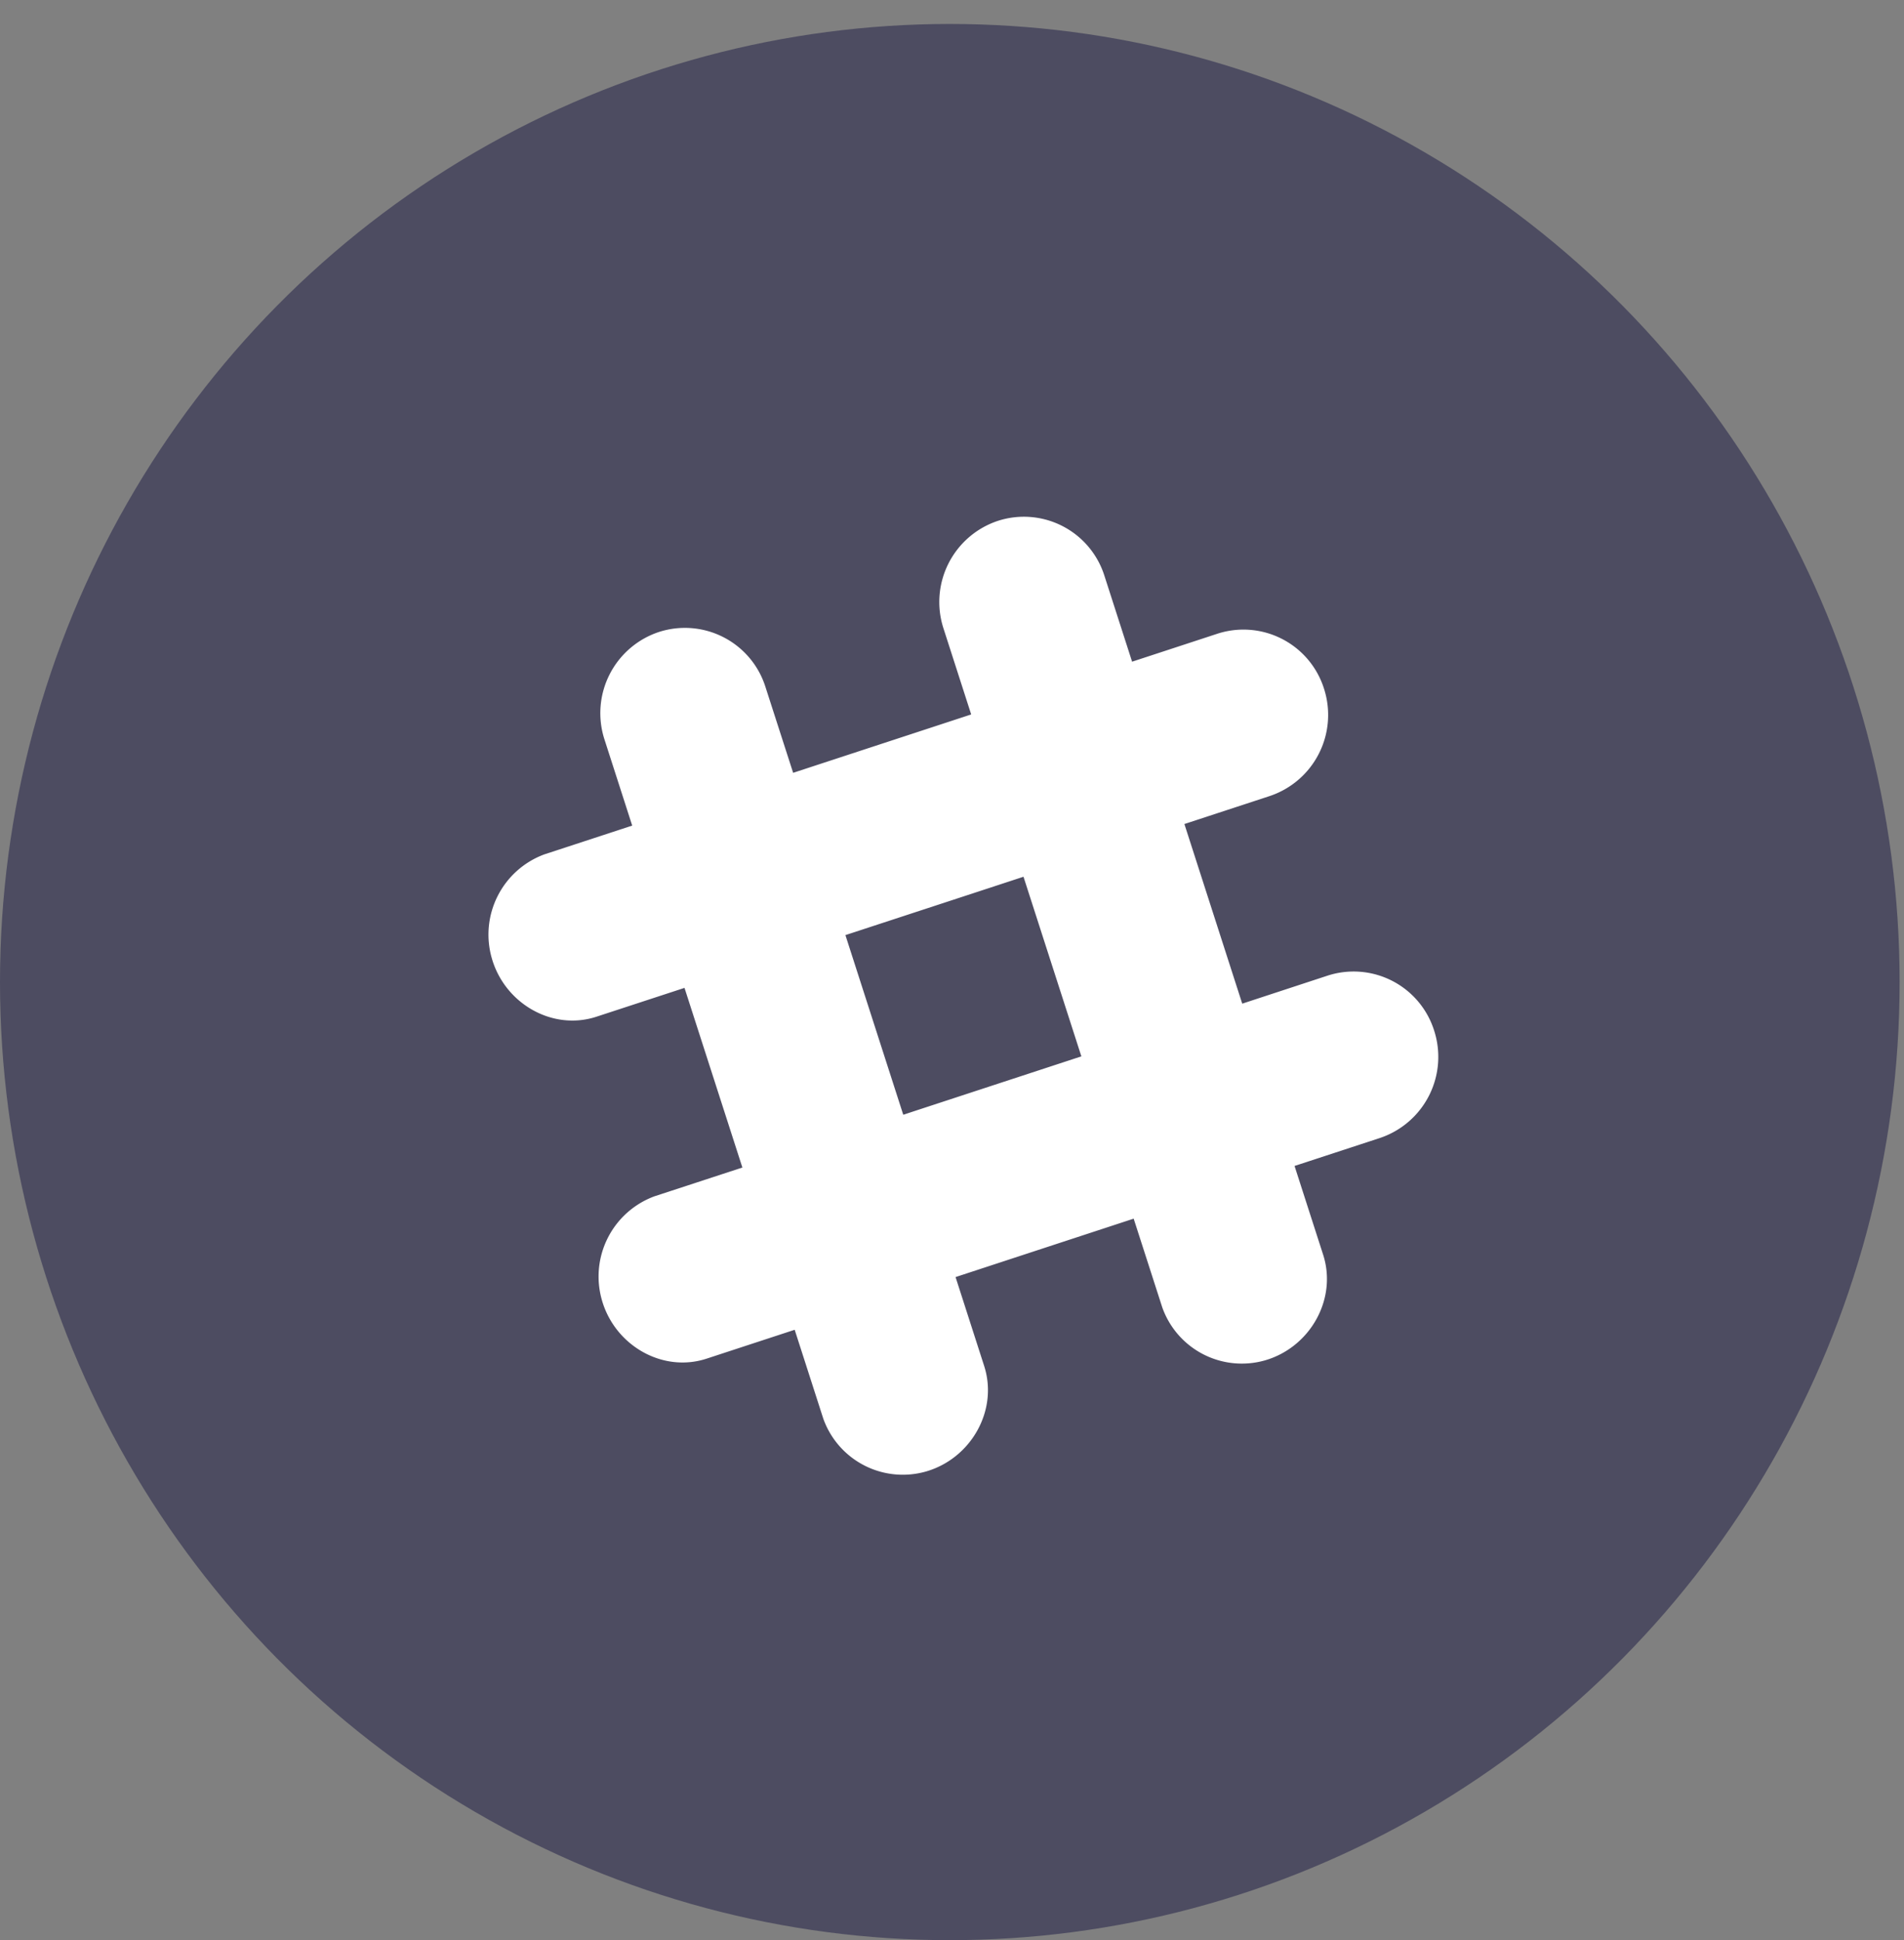 <svg xmlns="http://www.w3.org/2000/svg" width="53" height="54" viewBox="0 0 53 54">
    <rect x="0" y="0" width="53" height="54" fill="#808080" stroke="none"/>
    <g fill="none" fill-rule="evenodd" style="mix-blend-mode:luminosity" transform="translate(0 .667)">
        <ellipse cx="26.439" cy="26.667" fill="#4D4C61" rx="26.439" ry="26.667"/>
        <path fill="#FFF" d="M32.969 22.268l1.61 5 2.373-.779a2.35 2.35 0 0 1 2.968 1.525 2.38 2.38 0 0 1-1.512 2.994l-2.373.777.796 2.47c.398 1.238-.364 2.577-1.614 2.94a2.35 2.35 0 0 1-2.864-1.473l-.796-2.47-4.958 1.626.795 2.47c.4 1.238-.363 2.577-1.613 2.94a2.35 2.35 0 0 1-2.865-1.473l-.795-2.47-2.45.803c-1.228.403-2.556-.366-2.916-1.627a2.38 2.38 0 0 1 1.46-2.89l2.45-.802-1.611-5-2.45.802c-1.227.402-2.555-.366-2.914-1.627a2.38 2.38 0 0 1 1.46-2.89l2.448-.802-.771-2.395a2.38 2.38 0 0 1 1.512-2.993 2.351 2.351 0 0 1 2.967 1.525l.772 2.394 4.956-1.625-.771-2.394a2.38 2.38 0 0 1 1.512-2.993 2.35 2.35 0 0 1 2.967 1.525l.771 2.394 2.373-.778a2.351 2.351 0 0 1 2.968 1.525 2.38 2.38 0 0 1-1.512 2.993l-2.373.778zm-4.48 1.468c-1.614.53-3.337 1.094-4.956 1.624l1.61 5 4.958-1.625-1.611-5z"/>
    </g>
</svg>
